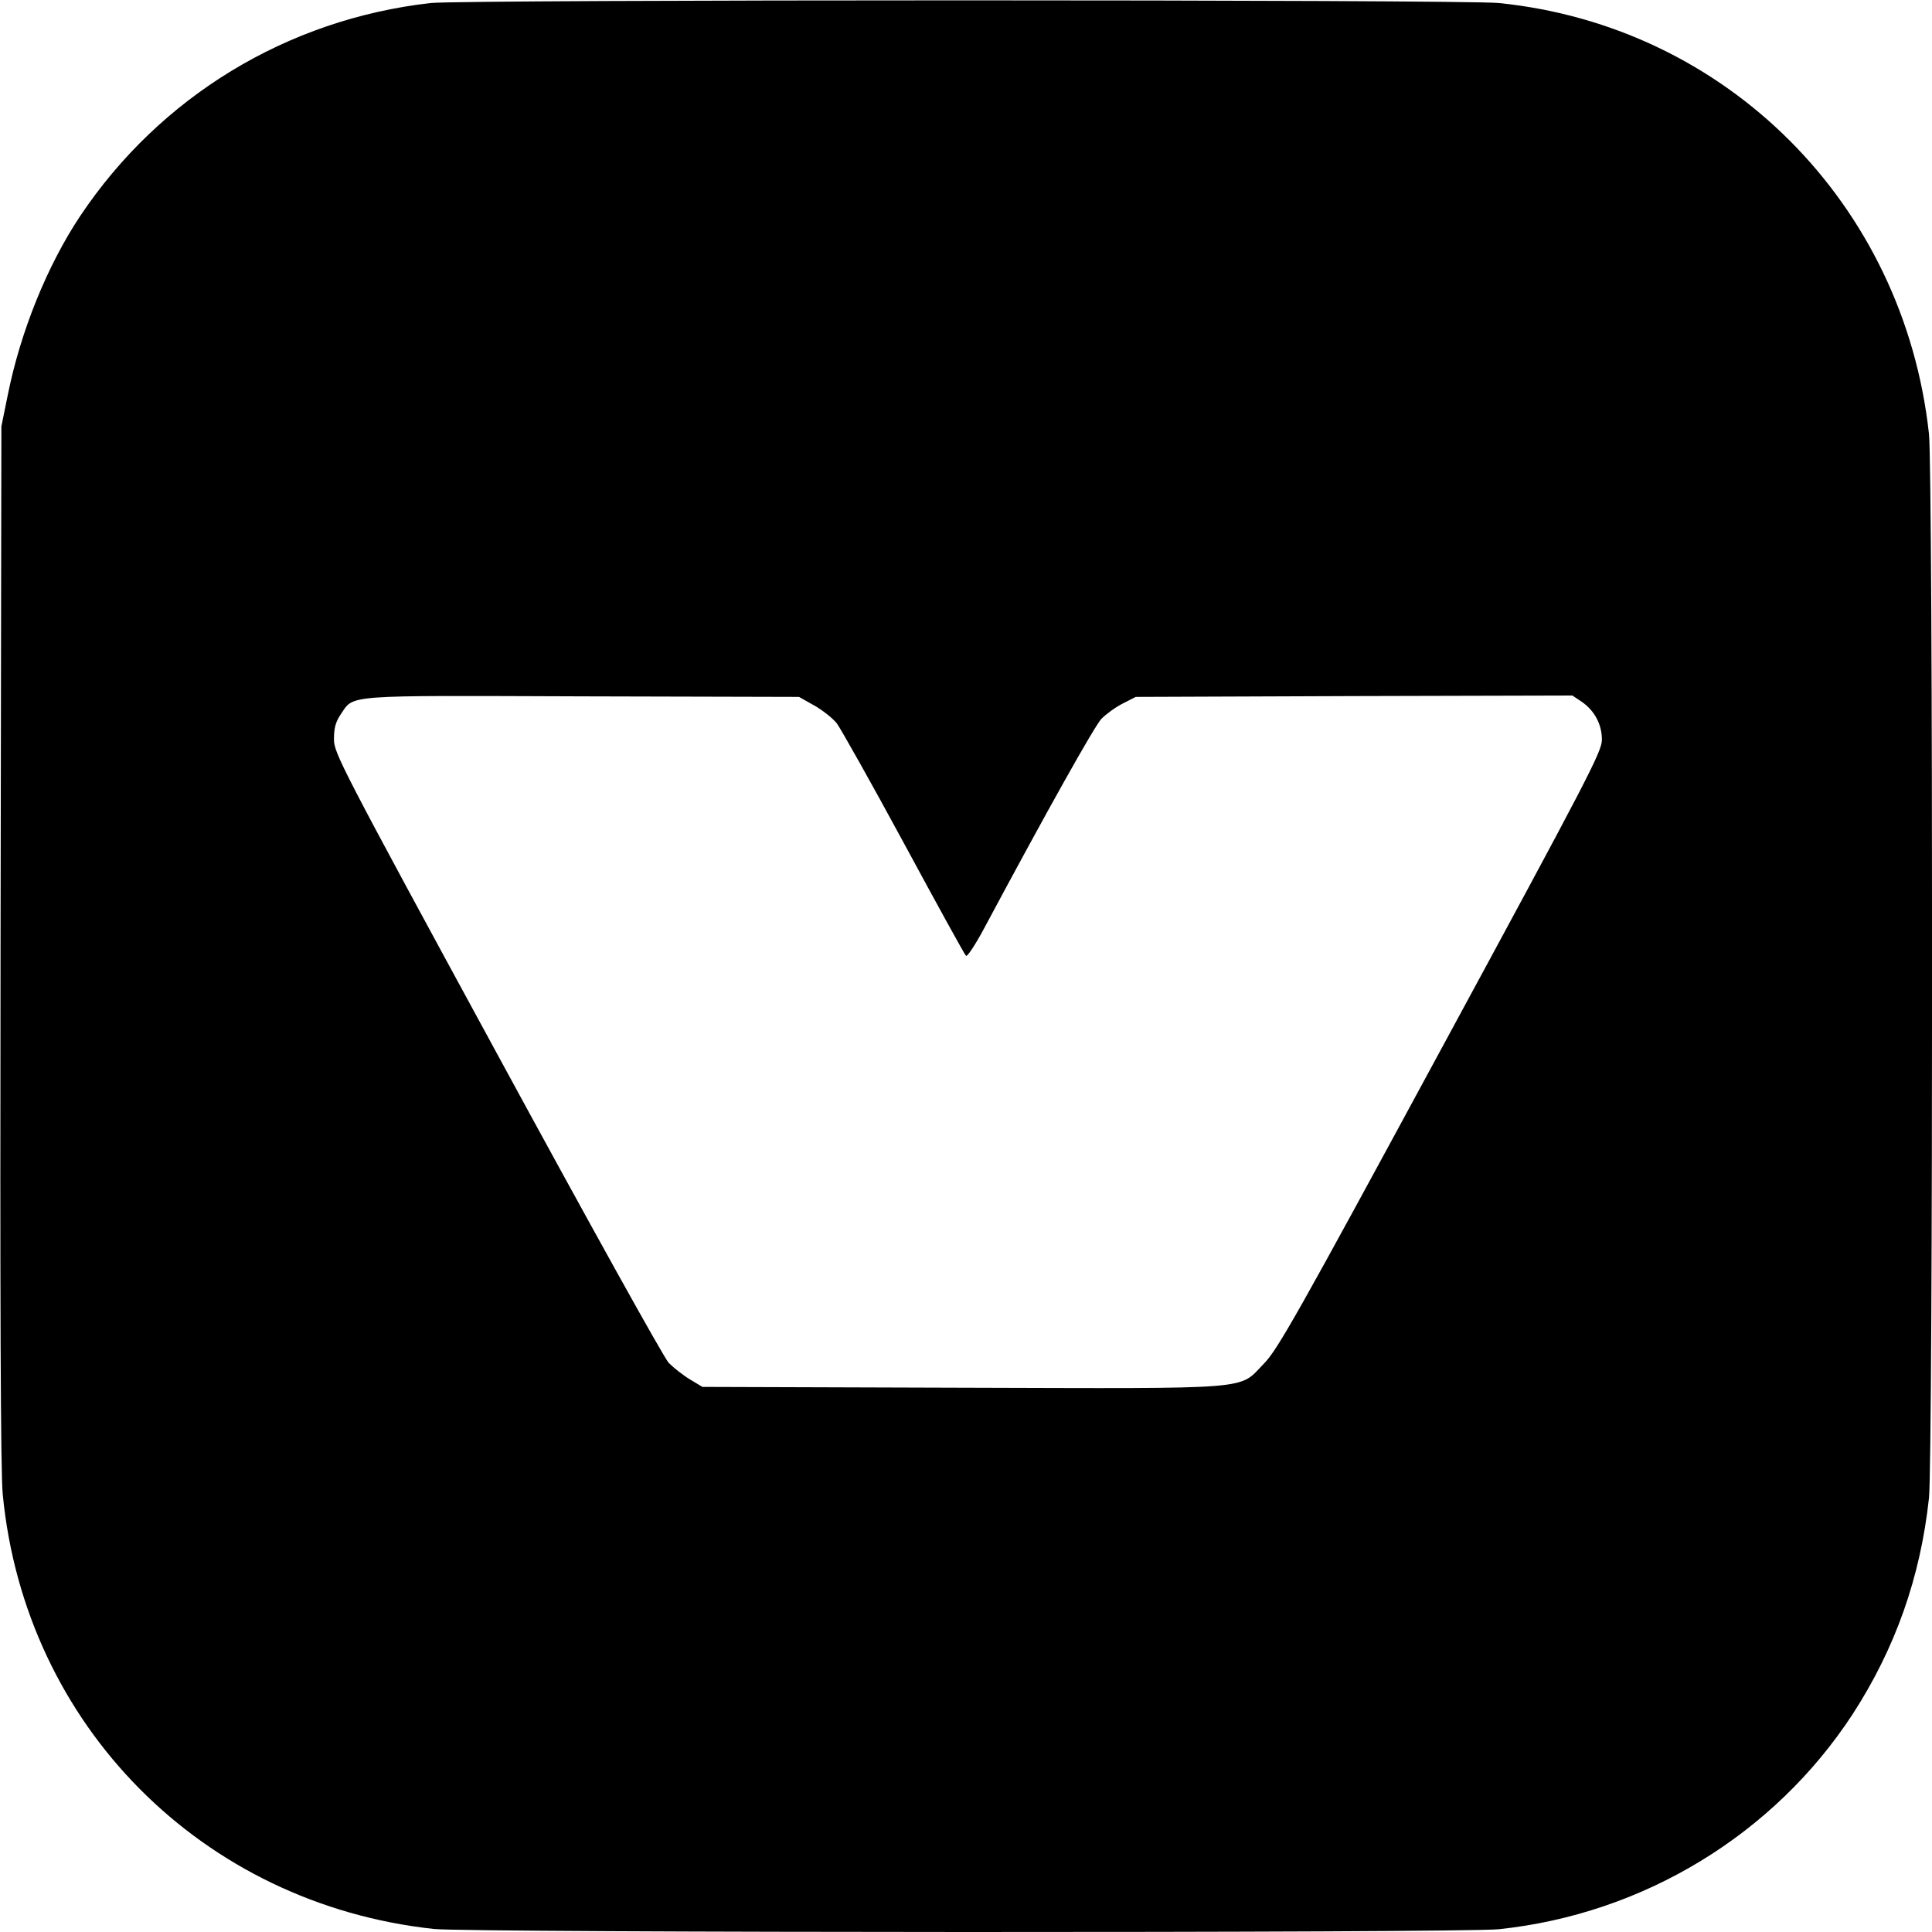 <svg version="1.0" xmlns="http://www.w3.org/2000/svg" width="933.333" height="933.333" viewBox="0 0 700 700"><path d="M156 1.1C104 7 58 35 29.1 78.2c-12 18-21.7 42-26.3 65L.5 154.5l-.3 188C0 470.1.2 534 1 541.5c8.1 83.7 72.2 148.3 156.2 157.4 12.8 1.4 372.3 1.5 385.8.1 52.4-5.5 99.8-34.3 128.3-78 15.4-23.8 24.5-49.5 27.6-78.2 1.5-13.5 1.5-372.1 0-385.6C689.8 73.8 625.6 9.5 543.1 1.1 530.5-.2 167.3-.2 156 1.1zm139 254.5c3 1.7 6.7 4.6 8.2 6.5 1.4 1.9 12.4 21.4 24.3 43.4s22 40.4 22.5 40.8c.4.5 3.4-4 6.6-10 22.9-42.8 40-73.3 42.5-75.9 1.7-1.7 5.1-4.2 7.7-5.5l4.7-2.4 79.1-.3 79.1-.2 3.3 2.2c4.7 3.2 7.4 8.2 7.4 13.8 0 4.3-4.9 13.7-58.5 112.6-51.7 95.5-59 108.4-63.9 113.4-9.5 9.7-1.6 9.1-109.6 8.8l-93.9-.3-4.5-2.7c-2.5-1.5-5.9-4.2-7.7-6-1.8-1.9-29.1-51.1-62.2-112-57-104.8-59.1-109-59.1-114 0-4 .6-6.2 2.4-8.9 5-7.3.1-6.9 87.6-6.6l78.5.2 5.5 3.1z"/></svg>